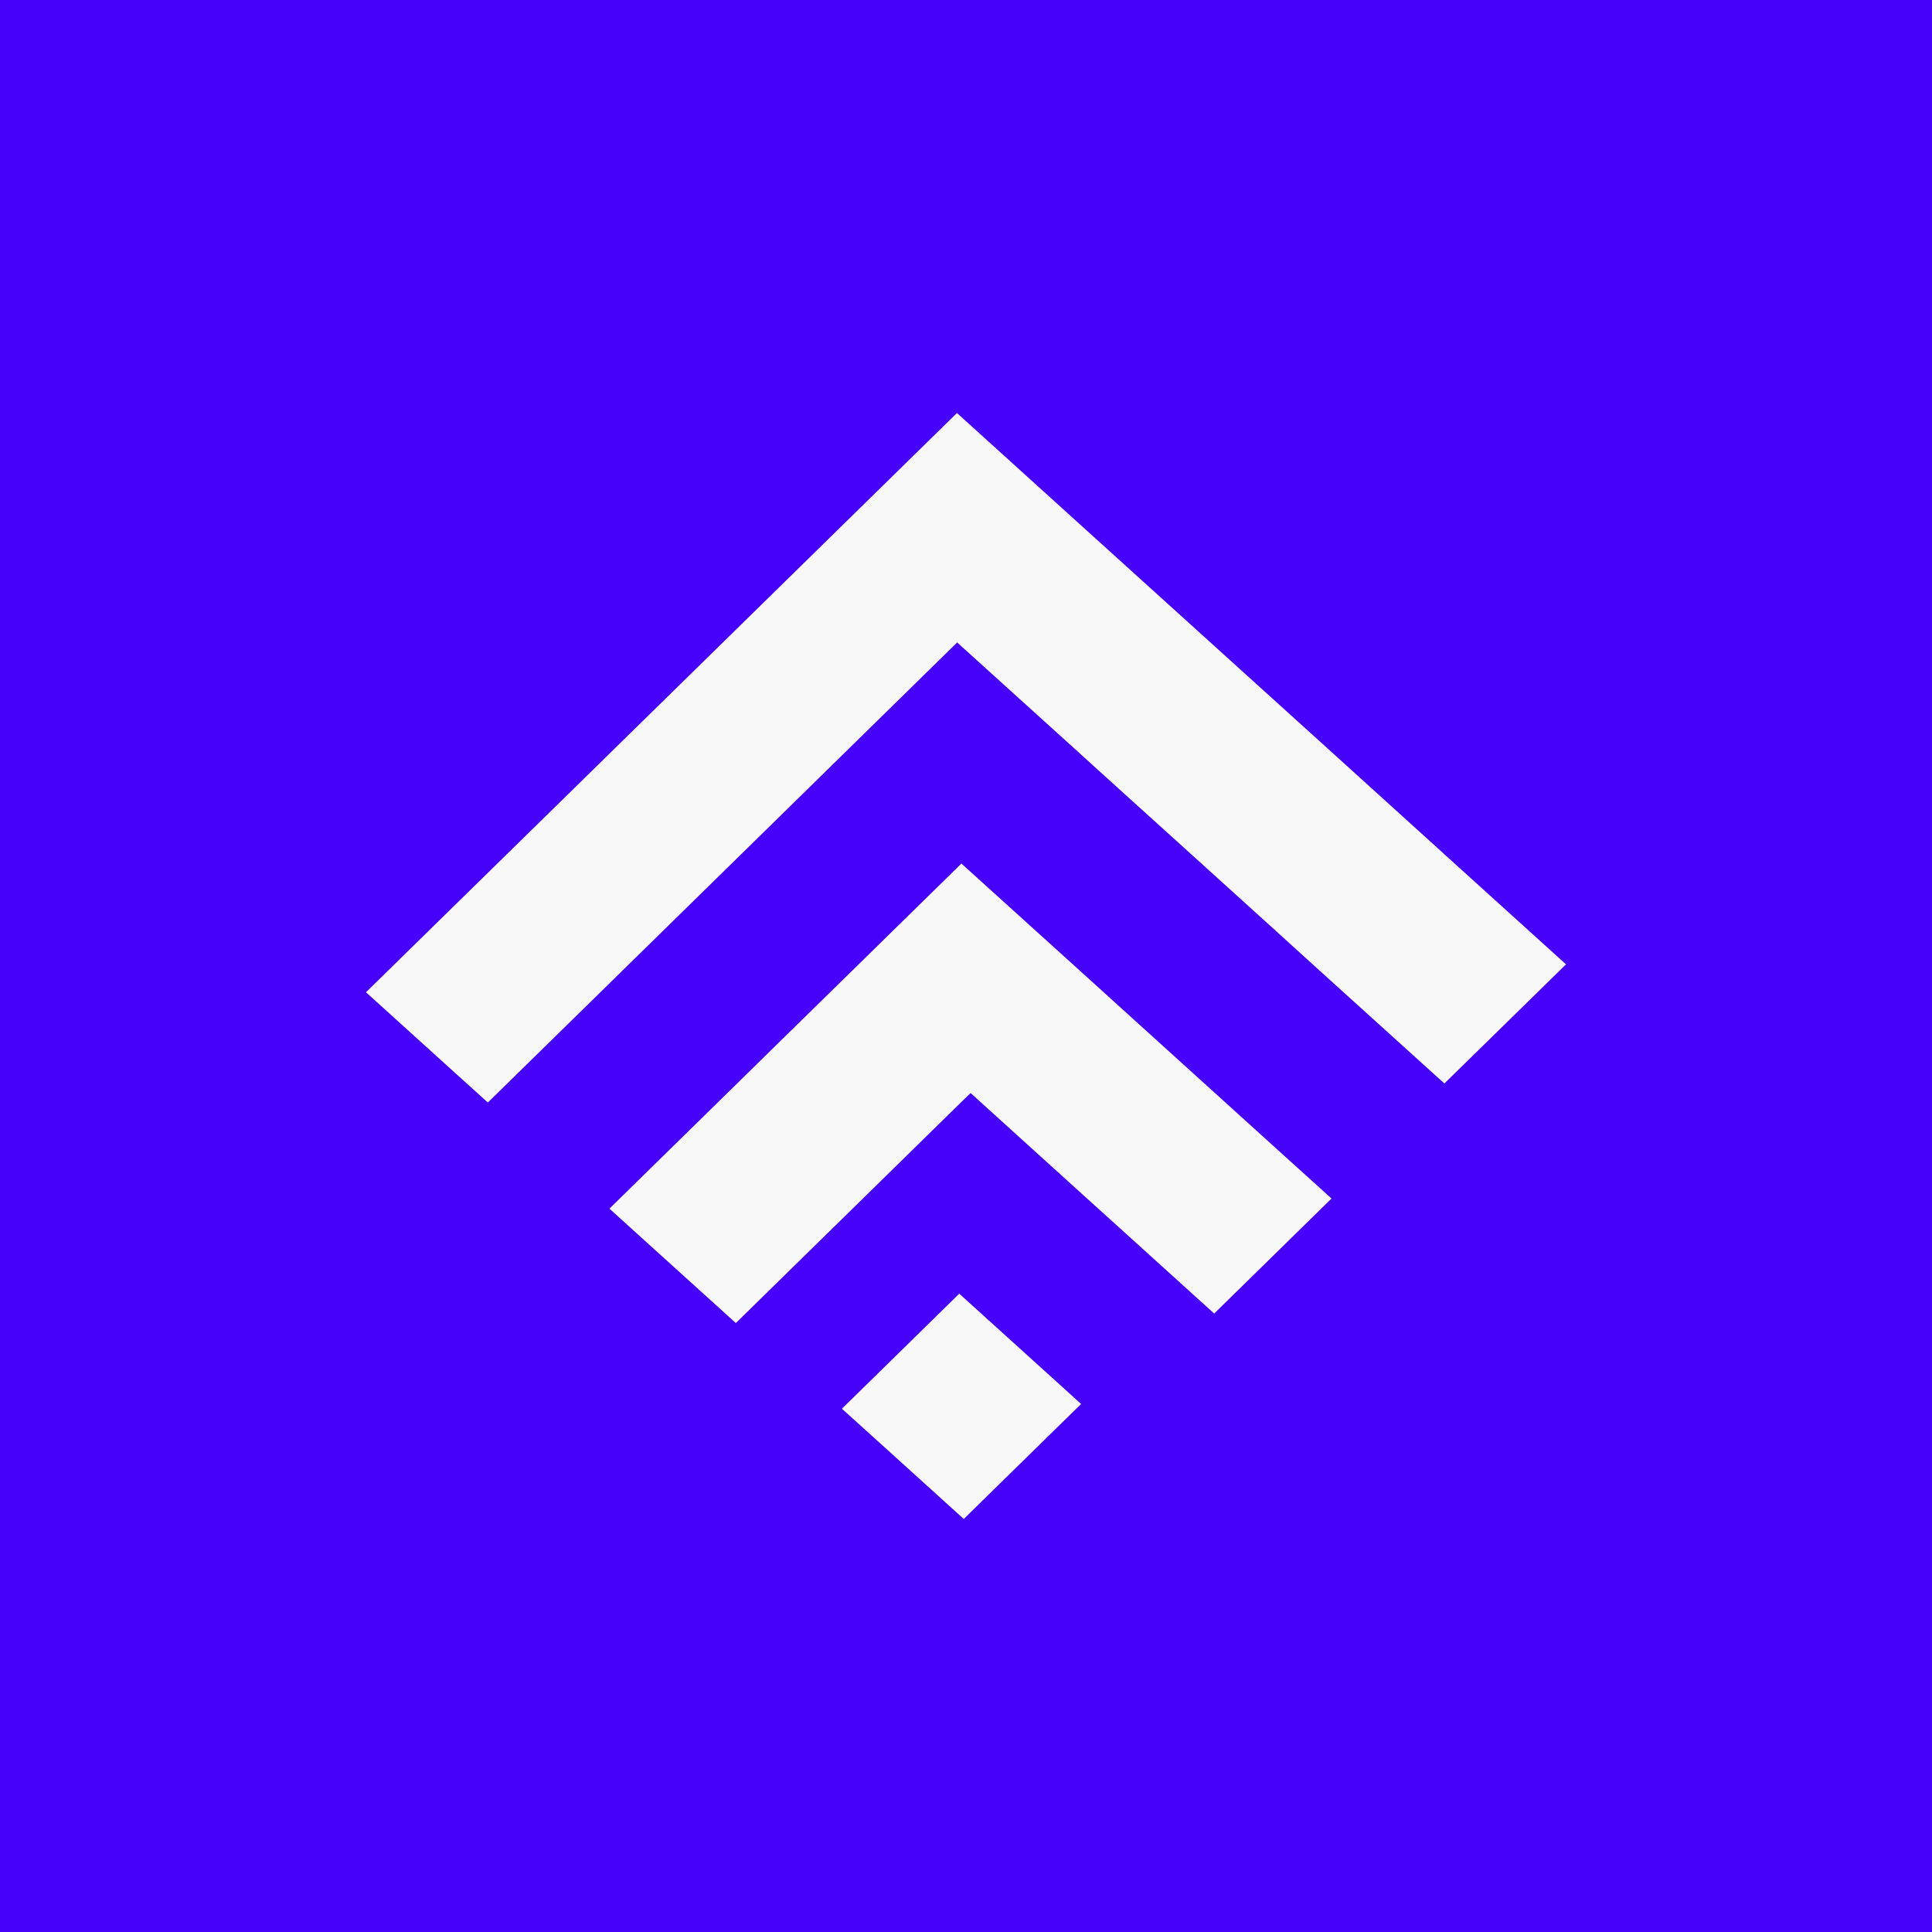 <?xml version="1.0" encoding="UTF-8"?>
<svg id="Camada_1" data-name="Camada 1" xmlns="http://www.w3.org/2000/svg" viewBox="0 0 303.12 303.12">
  <defs>
    <style>
      .cls-1 {
        fill: #4601fa;
      }

      .cls-2 {
        fill: #f8f8f8;
      }
    </style>
  </defs>
  <rect class="cls-1" x="-9" y="-1.5" width="320" height="305"/>
  <g>
    <polygon class="cls-2" points="226.58 134 225.33 132.86 207.48 116.69 199.6 109.56 187.64 98.74 173.86 86.27 169.25 82.1 150.22 64.87 150.14 64.8 131.06 83.5 122.4 91.99 112.66 101.54 96.67 117.21 94.25 119.59 75.84 137.63 70.93 142.44 57.42 155.68 70.93 167.91 76.54 172.98 94.95 154.94 96.67 153.25 113.36 136.89 122.4 128.03 131.77 118.84 150.18 100.79 150.22 100.84 168.57 117.44 173.86 122.24 188.4 135.39 199.6 145.53 207.5 152.7 225.33 168.83 226.62 169.99 245.7 151.3 226.58 134"/>
    <polygon class="cls-2" points="189.79 170.74 174.56 156.95 170.69 153.44 150.91 135.55 150.85 135.48 132.44 153.53 123.09 162.69 114.03 171.58 97.36 187.92 95.62 189.63 97.36 191.21 115.45 207.58 123.09 200.09 133.86 189.54 150.91 172.82 152.28 171.49 171.38 188.79 174.56 191.66 190.5 206.09 200.29 196.49 208.91 188.04 200.29 180.25 189.79 170.74"/>
    <polygon class="cls-2" points="150.5 202.97 139.79 213.48 132.09 221.02 139.79 227.98 151.21 238.32 165.52 224.29 169.62 220.28 165.52 216.56 150.5 202.97"/>
  </g>
</svg>